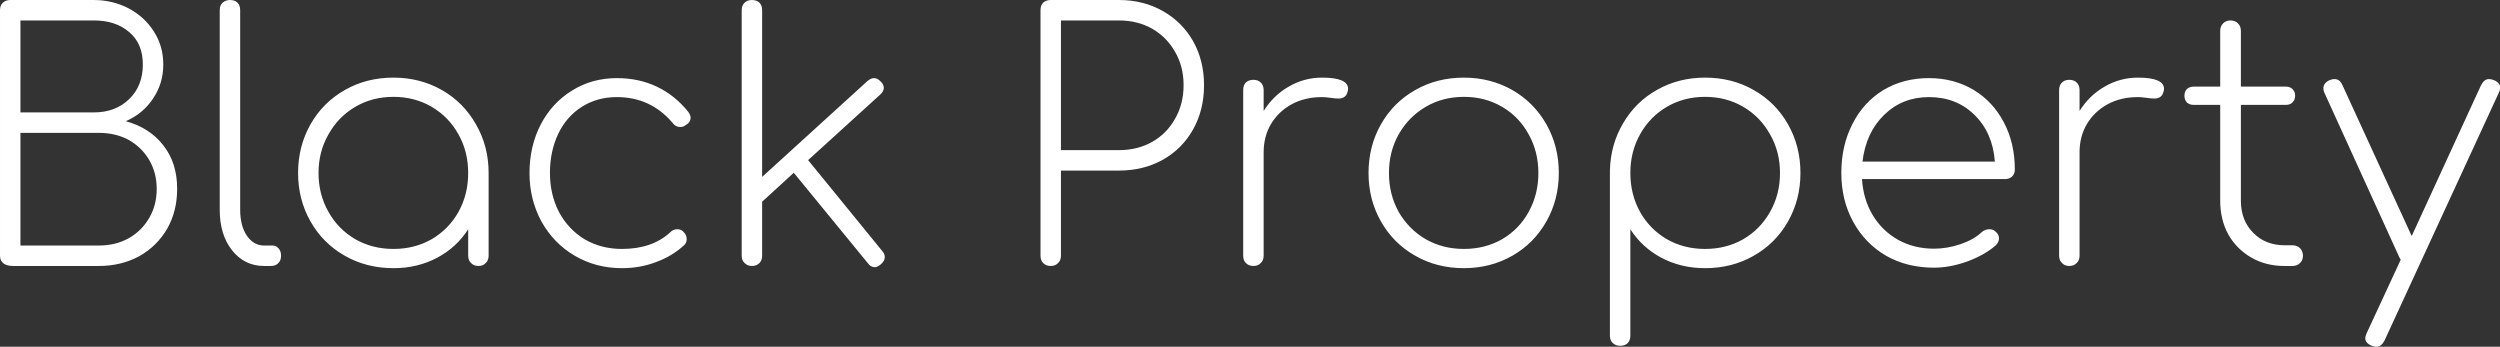 <svg data-v-423bf9ae="" xmlns="http://www.w3.org/2000/svg" viewBox="0 0 432.632 60" class="font"><rect x="0" y="0" width="432.632" height="60" fill="#333333" stroke="none"/><!----><!----><!----><g data-v-423bf9ae="" id="e58c4066-0134-4f05-858a-007c428faf93" fill="white" transform="matrix(4.211,0,0,4.211,-5.895,-5.895)"><path d="M5.25 1.40Q6.02 1.40 6.68 1.74Q7.34 2.09 7.72 2.69Q8.11 3.29 8.11 4.05L8.11 4.05Q8.11 4.83 7.69 5.45Q7.27 6.08 6.57 6.38L6.57 6.38Q7.55 6.65 8.11 7.37Q8.68 8.09 8.68 9.16L8.68 9.16Q8.68 10.08 8.27 10.80Q7.85 11.52 7.12 11.93Q6.38 12.33 5.46 12.33L5.46 12.33L1.95 12.33Q1.69 12.33 1.55 12.23Q1.40 12.12 1.40 11.91L1.40 11.91L1.40 1.82Q1.40 1.62 1.52 1.51Q1.64 1.40 1.82 1.40L1.82 1.40L5.25 1.40ZM5.25 6.02Q6.15 6.02 6.71 5.47Q7.27 4.93 7.27 4.05L7.27 4.05Q7.27 3.19 6.71 2.72Q6.16 2.24 5.25 2.24L5.25 2.24L2.24 2.24L2.24 6.02L5.25 6.02ZM5.46 11.49Q6.15 11.49 6.69 11.19Q7.22 10.89 7.53 10.36Q7.84 9.83 7.84 9.16L7.84 9.16Q7.84 8.50 7.53 7.97Q7.22 7.45 6.69 7.15Q6.15 6.86 5.46 6.86L5.46 6.86L2.24 6.86L2.24 11.49L5.46 11.49ZM10.43 1.82Q10.43 1.62 10.55 1.51Q10.67 1.40 10.85 1.40L10.85 1.40Q11.05 1.40 11.16 1.51Q11.27 1.62 11.27 1.82L11.27 1.82L11.27 10.02Q11.27 10.67 11.54 11.08Q11.82 11.49 12.25 11.49L12.25 11.49L12.60 11.49Q12.75 11.49 12.85 11.61Q12.95 11.72 12.95 11.91L12.95 11.91Q12.95 12.10 12.84 12.21Q12.73 12.33 12.53 12.33L12.53 12.33L12.25 12.33Q11.45 12.33 10.94 11.69Q10.43 11.05 10.43 10.02L10.43 10.02L10.43 1.82ZM17.57 4.59Q18.66 4.59 19.56 5.10Q20.45 5.61 20.96 6.51Q21.48 7.41 21.48 8.51L21.48 8.51L21.48 11.91Q21.48 12.10 21.36 12.21Q21.25 12.33 21.06 12.33L21.06 12.33Q20.87 12.33 20.76 12.21Q20.64 12.10 20.64 11.91L20.64 11.91L20.64 10.82Q20.17 11.56 19.37 11.99Q18.56 12.42 17.57 12.42L17.57 12.42Q16.46 12.42 15.57 11.91Q14.67 11.40 14.16 10.50Q13.65 9.60 13.65 8.51L13.65 8.51Q13.65 7.41 14.16 6.51Q14.67 5.61 15.57 5.10Q16.46 4.59 17.57 4.59L17.57 4.59ZM17.57 11.63Q18.44 11.63 19.14 11.23Q19.84 10.82 20.24 10.11Q20.64 9.39 20.64 8.51L20.64 8.51Q20.64 7.63 20.24 6.92Q19.84 6.20 19.14 5.79Q18.44 5.38 17.57 5.38L17.57 5.38Q16.70 5.38 16.00 5.79Q15.30 6.20 14.90 6.92Q14.49 7.63 14.49 8.51L14.49 8.51Q14.49 9.39 14.90 10.11Q15.30 10.82 16.00 11.23Q16.70 11.63 17.57 11.63L17.57 11.63ZM26.75 4.61Q27.65 4.61 28.39 4.96Q29.13 5.31 29.68 5.99L29.68 5.99Q29.78 6.13 29.78 6.23L29.78 6.23Q29.78 6.43 29.58 6.54L29.58 6.54Q29.48 6.62 29.36 6.62L29.36 6.62Q29.16 6.62 29.04 6.45L29.04 6.45Q28.14 5.39 26.75 5.39L26.75 5.39Q25.94 5.39 25.31 5.79Q24.68 6.19 24.34 6.90Q24.00 7.62 24.00 8.51L24.00 8.51Q24.00 9.39 24.37 10.11Q24.75 10.82 25.42 11.23Q26.10 11.63 26.96 11.63L26.96 11.63Q28.20 11.63 28.94 10.95L28.94 10.95Q29.06 10.82 29.23 10.82L29.23 10.82Q29.39 10.82 29.48 10.92L29.48 10.92Q29.62 11.05 29.62 11.23L29.62 11.23Q29.62 11.38 29.51 11.48L29.51 11.48Q29.02 11.93 28.36 12.17Q27.71 12.42 26.96 12.42L26.96 12.42Q25.89 12.42 25.02 11.91Q24.15 11.40 23.65 10.50Q23.16 9.60 23.16 8.51L23.16 8.51Q23.16 7.41 23.62 6.52Q24.08 5.63 24.91 5.12Q25.73 4.61 26.75 4.61L26.75 4.61ZM37.66 11.72Q37.76 11.83 37.76 11.97L37.76 11.97Q37.76 12.12 37.60 12.26L37.60 12.26Q37.46 12.38 37.35 12.38L37.35 12.38Q37.18 12.38 37.06 12.21L37.06 12.21L34.02 8.50L32.72 9.69L32.72 11.91Q32.72 12.10 32.61 12.21Q32.49 12.33 32.30 12.33L32.30 12.33Q32.12 12.33 32.00 12.21Q31.88 12.10 31.88 11.91L31.88 11.91L31.88 1.82Q31.88 1.62 32.00 1.51Q32.12 1.40 32.30 1.40L32.30 1.40Q32.49 1.40 32.61 1.51Q32.72 1.62 32.72 1.82L32.72 1.82L32.72 8.67L37.06 4.72Q37.20 4.61 37.32 4.61L37.32 4.61Q37.46 4.61 37.59 4.75L37.59 4.75Q37.72 4.87 37.72 5.01L37.72 5.01Q37.72 5.15 37.58 5.28L37.58 5.28L34.61 7.98L37.66 11.72ZM45.00 11.91Q45.00 12.10 44.88 12.21Q44.77 12.33 44.58 12.33L44.58 12.33Q44.39 12.33 44.27 12.21Q44.16 12.10 44.16 11.91L44.16 11.91L44.16 1.82Q44.16 1.62 44.27 1.51Q44.39 1.40 44.58 1.40L44.58 1.40L47.38 1.40Q48.38 1.40 49.18 1.85Q49.98 2.30 50.43 3.09Q50.88 3.89 50.88 4.90L50.88 4.90Q50.88 5.92 50.43 6.72Q49.98 7.52 49.18 7.97Q48.38 8.41 47.38 8.41L47.38 8.41L45.00 8.41L45.00 11.91ZM47.38 7.57Q48.15 7.57 48.75 7.23Q49.35 6.89 49.69 6.28Q50.04 5.67 50.04 4.90L50.04 4.90Q50.04 4.13 49.69 3.53Q49.35 2.93 48.75 2.58Q48.15 2.24 47.38 2.24L47.38 2.24L45.00 2.24L45.00 7.57L47.38 7.57ZM55.73 4.59Q56.80 4.59 56.80 5.05L56.80 5.05Q56.80 5.12 56.78 5.17L56.78 5.17Q56.74 5.32 56.65 5.38Q56.56 5.45 56.41 5.45L56.41 5.45Q56.28 5.45 56.08 5.42Q55.87 5.39 55.73 5.39L55.73 5.39Q55.03 5.39 54.49 5.68Q53.94 5.98 53.63 6.50Q53.33 7.01 53.33 7.66L53.33 7.66L53.33 11.91Q53.33 12.10 53.21 12.21Q53.10 12.33 52.91 12.33L52.91 12.33Q52.72 12.33 52.60 12.21Q52.49 12.10 52.49 11.91L52.49 11.91L52.49 5.10Q52.49 4.90 52.60 4.79Q52.72 4.68 52.91 4.68L52.91 4.68Q53.10 4.68 53.21 4.79Q53.33 4.90 53.33 5.10L53.33 5.10L53.33 5.96Q53.73 5.32 54.36 4.96Q54.99 4.59 55.73 4.59L55.73 4.59ZM61.56 4.59Q62.65 4.59 63.55 5.10Q64.44 5.61 64.95 6.51Q65.46 7.41 65.46 8.51L65.46 8.51Q65.46 9.60 64.95 10.50Q64.44 11.40 63.55 11.91Q62.65 12.42 61.56 12.42L61.56 12.42Q60.45 12.42 59.56 11.91Q58.66 11.40 58.15 10.50Q57.64 9.60 57.64 8.51L57.64 8.51Q57.64 7.41 58.15 6.51Q58.66 5.61 59.56 5.10Q60.45 4.59 61.56 4.59L61.56 4.59ZM61.56 5.38Q60.69 5.38 59.99 5.79Q59.29 6.20 58.88 6.92Q58.48 7.63 58.48 8.51L58.48 8.51Q58.48 9.39 58.88 10.11Q59.29 10.82 59.99 11.23Q60.69 11.63 61.56 11.63L61.56 11.63Q62.43 11.63 63.13 11.23Q63.83 10.82 64.22 10.11Q64.62 9.39 64.62 8.51L64.62 8.51Q64.62 7.63 64.22 6.92Q63.83 6.20 63.13 5.79Q62.43 5.38 61.56 5.38L61.56 5.38ZM71.47 4.59Q72.58 4.59 73.47 5.10Q74.37 5.61 74.88 6.51Q75.39 7.41 75.39 8.51L75.39 8.51Q75.39 9.60 74.88 10.50Q74.37 11.40 73.47 11.91Q72.58 12.42 71.47 12.42L71.47 12.42Q70.48 12.42 69.67 11.99Q68.87 11.56 68.40 10.82L68.40 10.82L68.40 15.19Q68.40 15.39 68.29 15.50Q68.18 15.61 67.98 15.61L67.98 15.61Q67.80 15.61 67.68 15.50Q67.56 15.39 67.56 15.19L67.56 15.19L67.56 8.46L67.56 8.43Q67.58 7.35 68.10 6.47Q68.61 5.59 69.50 5.09Q70.39 4.59 71.47 4.59L71.47 4.59ZM71.47 11.63Q72.34 11.63 73.04 11.23Q73.74 10.82 74.14 10.11Q74.55 9.39 74.55 8.51L74.55 8.51Q74.55 7.63 74.14 6.92Q73.74 6.20 73.04 5.79Q72.34 5.38 71.47 5.38L71.47 5.38Q70.60 5.38 69.90 5.79Q69.20 6.20 68.80 6.92Q68.40 7.63 68.40 8.51L68.40 8.51Q68.40 9.39 68.80 10.11Q69.20 10.82 69.90 11.23Q70.60 11.63 71.47 11.63L71.47 11.63ZM80.67 4.61Q81.69 4.61 82.50 5.09Q83.30 5.57 83.75 6.43Q84.20 7.28 84.20 8.37L84.20 8.37Q84.20 8.55 84.08 8.66Q83.97 8.76 83.79 8.76L83.79 8.76L77.92 8.76Q77.97 9.59 78.36 10.24Q78.75 10.89 79.41 11.26Q80.07 11.62 80.88 11.62L80.88 11.62Q81.42 11.62 81.98 11.43Q82.53 11.24 82.85 10.93L82.85 10.93Q82.99 10.82 83.15 10.82L83.15 10.82Q83.30 10.82 83.40 10.91L83.40 10.91Q83.55 11.03 83.55 11.20L83.55 11.20Q83.55 11.34 83.43 11.47L83.43 11.47Q82.98 11.87 82.26 12.14Q81.54 12.40 80.88 12.40L80.88 12.40Q79.77 12.40 78.91 11.91Q78.05 11.41 77.56 10.52Q77.07 9.63 77.07 8.51L77.07 8.51Q77.07 7.38 77.53 6.49Q77.98 5.60 78.80 5.10Q79.62 4.61 80.67 4.61L80.67 4.61ZM80.67 5.39Q79.58 5.39 78.83 6.12Q78.08 6.85 77.94 8.04L77.94 8.04L83.38 8.04Q83.29 6.85 82.54 6.12Q81.80 5.39 80.67 5.39L80.67 5.39ZM89.26 4.59Q90.33 4.59 90.33 5.05L90.33 5.05Q90.33 5.12 90.31 5.17L90.31 5.17Q90.27 5.32 90.18 5.38Q90.09 5.45 89.94 5.45L89.94 5.45Q89.81 5.45 89.61 5.42Q89.40 5.39 89.26 5.39L89.26 5.39Q88.56 5.39 88.02 5.68Q87.47 5.98 87.16 6.50Q86.86 7.01 86.86 7.66L86.86 7.66L86.86 11.91Q86.86 12.10 86.74 12.21Q86.63 12.33 86.44 12.33L86.44 12.33Q86.25 12.33 86.14 12.21Q86.02 12.10 86.02 11.91L86.02 11.91L86.02 5.10Q86.02 4.90 86.14 4.79Q86.25 4.68 86.44 4.68L86.44 4.68Q86.63 4.68 86.74 4.79Q86.86 4.90 86.86 5.10L86.86 5.10L86.86 5.96Q87.26 5.32 87.89 4.96Q88.52 4.59 89.26 4.59L89.26 4.59ZM95.61 11.48Q95.80 11.48 95.92 11.60Q96.04 11.72 96.04 11.91L96.04 11.91Q96.04 12.10 95.92 12.21Q95.80 12.33 95.61 12.33L95.61 12.33L95.28 12.33Q94.51 12.33 93.91 11.98Q93.31 11.63 92.97 11.03Q92.64 10.42 92.64 9.65L92.64 9.65L92.64 5.71L91.55 5.71Q91.38 5.71 91.27 5.61Q91.17 5.50 91.17 5.33L91.17 5.33Q91.17 5.17 91.27 5.06Q91.38 4.96 91.55 4.96L91.55 4.96L92.64 4.96L92.64 2.67Q92.64 2.48 92.76 2.36Q92.88 2.24 93.06 2.24L93.06 2.24Q93.25 2.24 93.37 2.36Q93.49 2.48 93.49 2.67L93.49 2.67L93.49 4.96L95.34 4.96Q95.51 4.96 95.61 5.06Q95.72 5.17 95.72 5.33L95.72 5.33Q95.72 5.50 95.61 5.61Q95.51 5.71 95.34 5.71L95.34 5.71L93.49 5.71L93.49 9.65Q93.49 10.46 94.00 10.97Q94.50 11.48 95.30 11.48L95.30 11.48L95.61 11.48ZM103.88 4.69Q104.15 4.80 104.15 5.01L104.15 5.01Q104.15 5.07 104.09 5.21L104.09 5.21L99.39 15.40Q99.26 15.65 99.06 15.65L99.06 15.65Q98.98 15.65 98.87 15.61L98.87 15.61Q98.60 15.50 98.60 15.29L98.60 15.29Q98.60 15.23 98.66 15.09L98.66 15.09L100.06 12.07Q100.04 12.05 100.00 11.97L100.00 11.97L96.94 5.25Q96.88 5.14 96.88 5.03L96.88 5.03Q96.88 4.82 97.12 4.70L97.12 4.70Q97.23 4.65 97.34 4.65L97.34 4.65Q97.55 4.65 97.66 4.89L97.66 4.89L100.51 11.10L103.36 4.90Q103.49 4.65 103.68 4.65L103.68 4.65Q103.78 4.65 103.88 4.69L103.88 4.69Z"></path></g><!----><!----></svg>